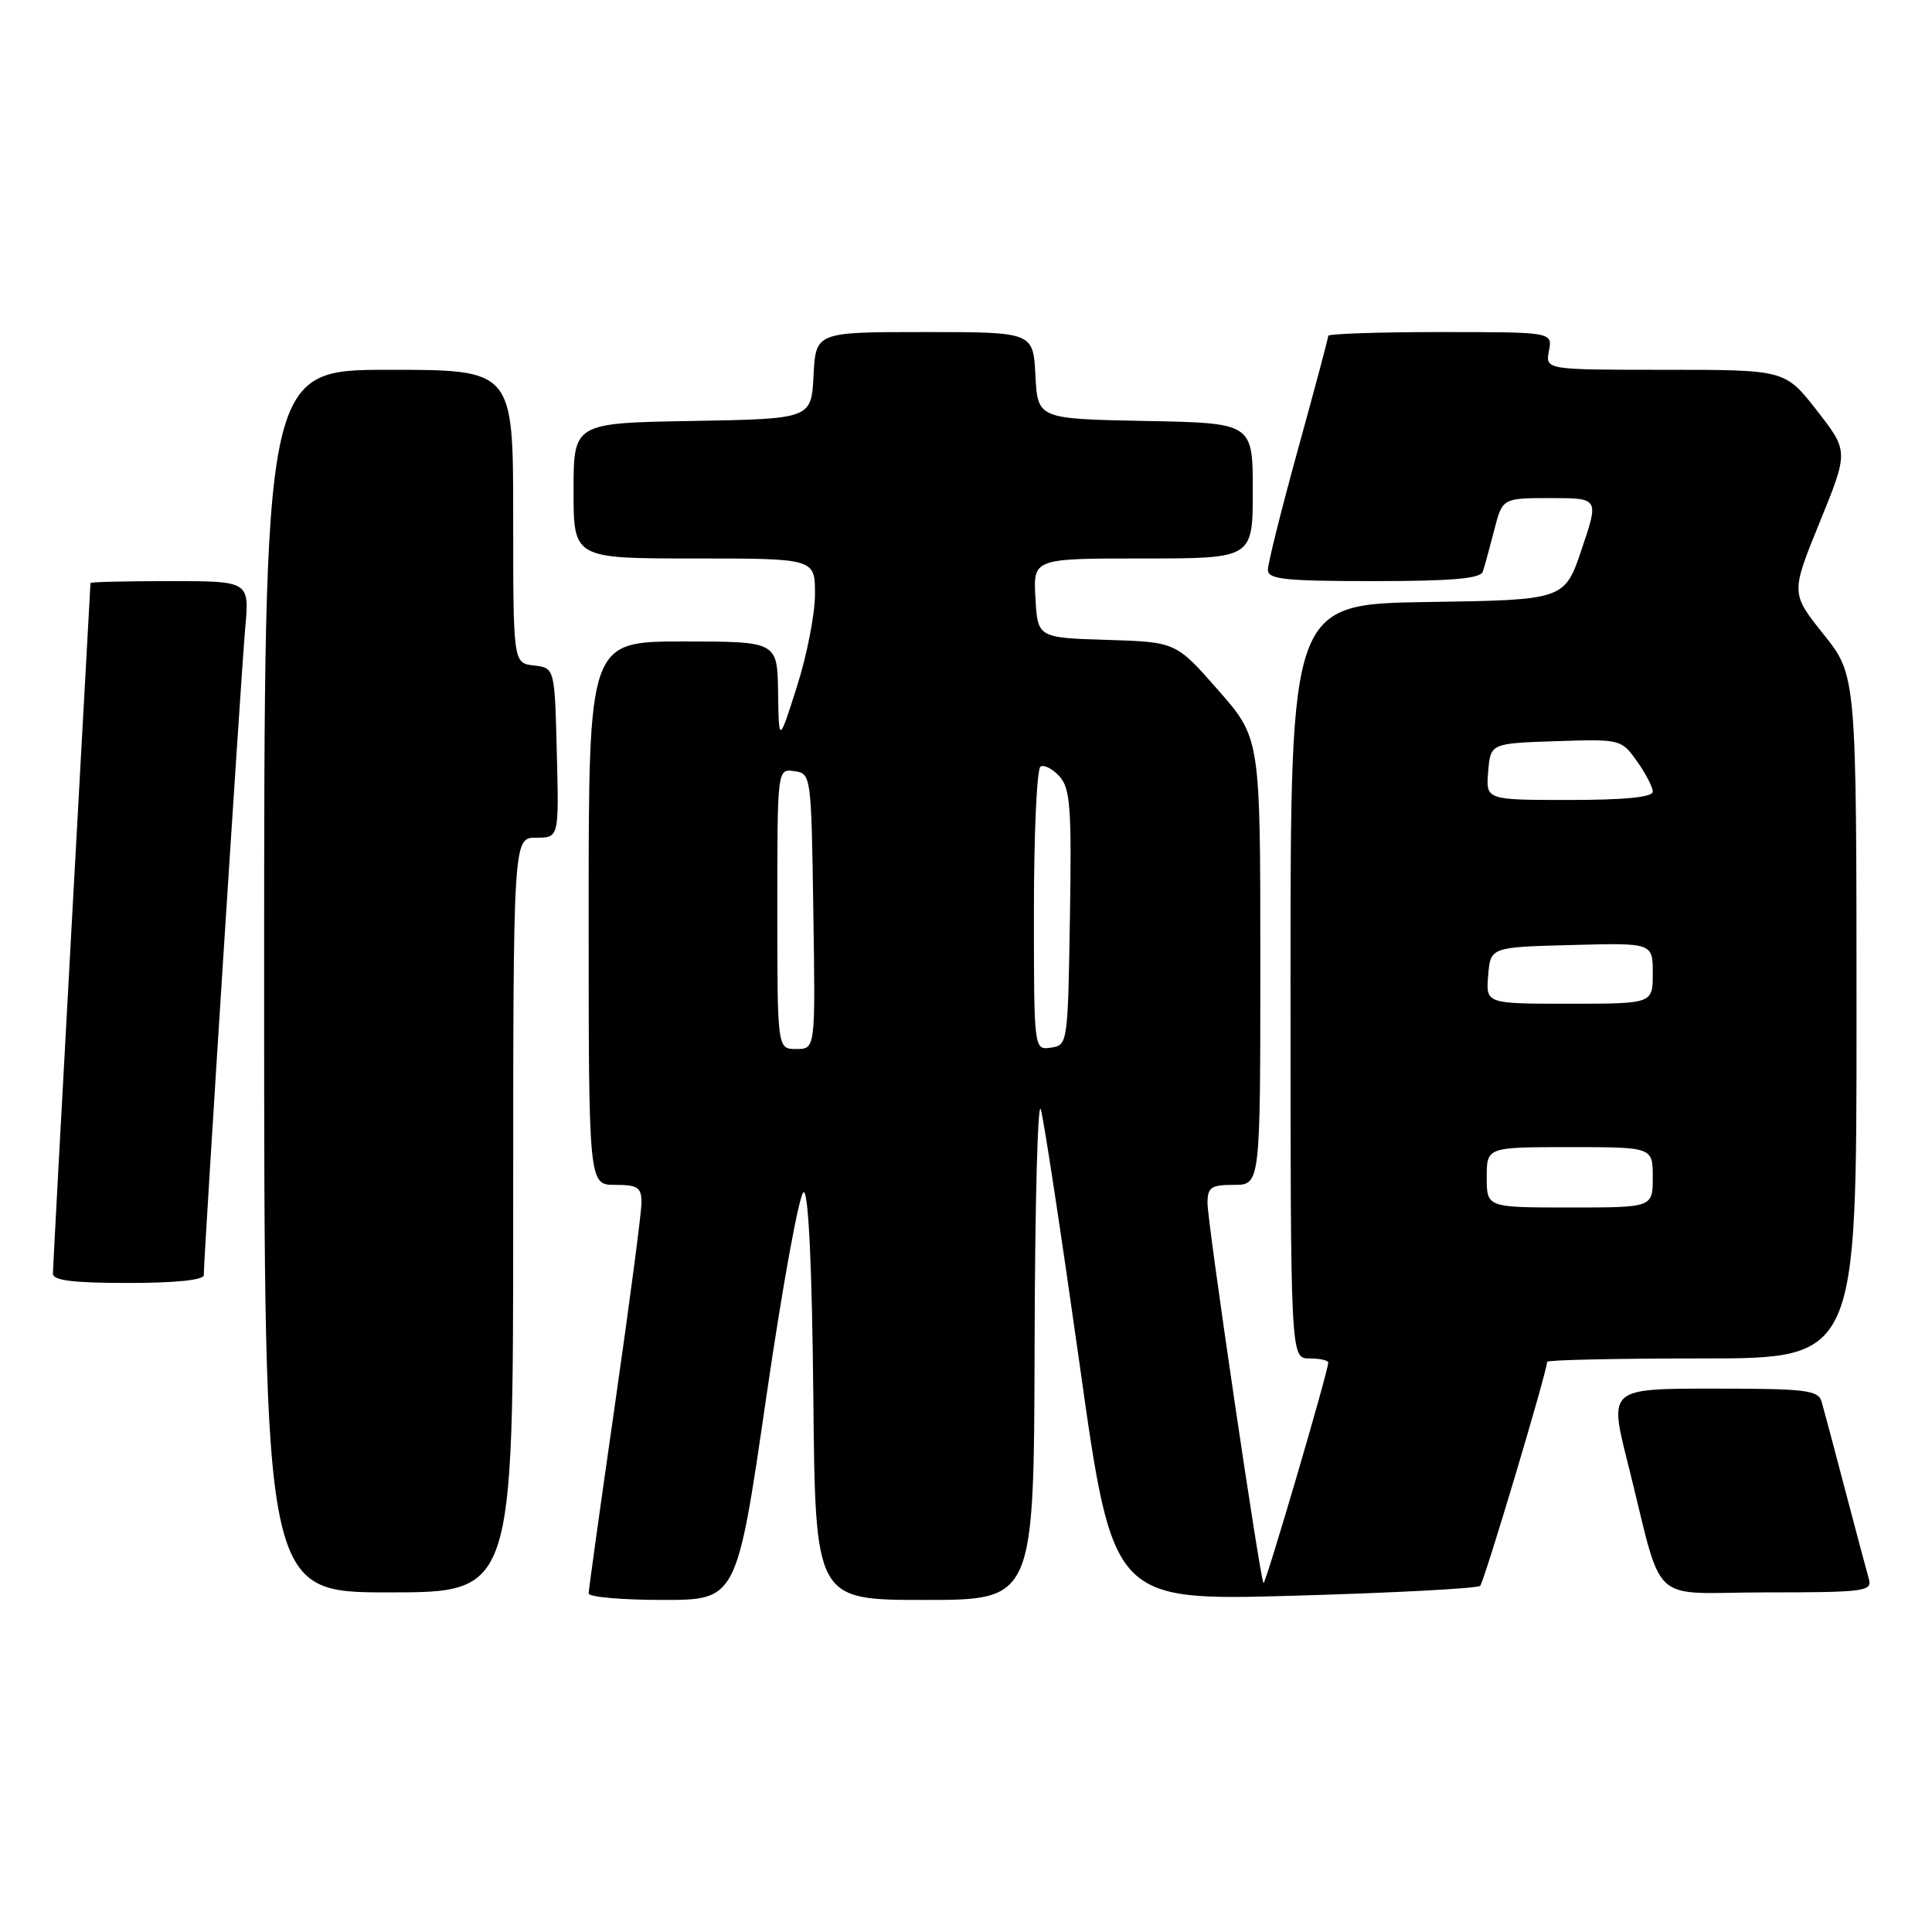 <?xml version="1.0" encoding="UTF-8" standalone="no"?>
<!DOCTYPE svg PUBLIC "-//W3C//DTD SVG 1.1//EN" "http://www.w3.org/Graphics/SVG/1.1/DTD/svg11.dtd" >
<svg xmlns="http://www.w3.org/2000/svg" xmlns:xlink="http://www.w3.org/1999/xlink" version="1.1" viewBox="0 0 256 256">
 <g >
 <path fill="currentColor"
d=" M 101.56 184.96 C 103.73 170.09 105.95 157.94 106.50 157.96 C 107.13 157.98 107.60 167.87 107.77 185.00 C 108.03 212.00 108.03 212.00 122.52 212.00 C 137.00 212.00 137.00 212.00 137.09 178.25 C 137.13 159.69 137.51 145.62 137.91 147.00 C 138.32 148.38 140.63 163.59 143.06 180.81 C 147.46 212.12 147.46 212.12 171.48 211.44 C 184.69 211.06 195.78 210.48 196.13 210.13 C 196.66 209.59 205.00 181.71 205.00 180.45 C 205.00 180.20 214.22 180.00 225.50 180.00 C 246.00 180.00 246.00 180.00 246.00 134.75 C 245.99 89.50 245.99 89.50 241.64 84.06 C 237.29 78.61 237.29 78.61 241.12 69.20 C 244.95 59.79 244.95 59.79 240.74 54.39 C 236.53 49.00 236.53 49.00 220.65 49.00 C 204.77 49.00 204.77 49.00 205.24 46.50 C 205.72 44.00 205.72 44.00 190.86 44.00 C 182.69 44.00 176.00 44.23 176.00 44.50 C 176.00 44.78 174.20 51.53 172.00 59.50 C 169.80 67.47 168.00 74.67 168.00 75.50 C 168.00 76.76 170.21 77.00 182.03 77.00 C 192.37 77.00 196.17 76.67 196.48 75.75 C 196.71 75.06 197.39 72.59 197.99 70.25 C 199.08 66.00 199.08 66.00 205.47 66.00 C 211.87 66.00 211.87 66.00 209.59 72.75 C 207.32 79.50 207.32 79.50 189.16 79.77 C 171.00 80.05 171.00 80.05 171.00 130.02 C 171.00 180.00 171.00 180.00 173.50 180.00 C 174.88 180.00 176.00 180.25 176.00 180.55 C 176.00 181.69 167.68 210.01 167.42 209.76 C 166.97 209.31 160.00 162.02 160.00 159.42 C 160.00 157.32 160.47 157.00 163.50 157.00 C 167.00 157.00 167.00 157.00 167.00 127.40 C 167.00 97.81 167.00 97.81 161.41 91.44 C 155.82 85.07 155.82 85.07 146.66 84.79 C 137.50 84.50 137.50 84.50 137.20 79.25 C 136.90 74.00 136.90 74.00 151.45 74.00 C 166.00 74.00 166.00 74.00 166.00 65.03 C 166.00 56.05 166.00 56.05 151.75 55.78 C 137.50 55.50 137.50 55.50 137.20 49.75 C 136.90 44.00 136.90 44.00 122.50 44.00 C 108.10 44.00 108.10 44.00 107.80 49.75 C 107.50 55.50 107.50 55.50 91.75 55.78 C 76.00 56.05 76.00 56.05 76.00 65.03 C 76.00 74.00 76.00 74.00 92.00 74.00 C 108.00 74.00 108.00 74.00 107.99 78.75 C 107.99 81.36 106.91 86.88 105.59 91.00 C 103.20 98.50 103.20 98.50 103.10 91.75 C 103.00 85.00 103.00 85.00 90.50 85.00 C 78.00 85.00 78.00 85.00 78.00 121.00 C 78.00 157.00 78.00 157.00 81.50 157.00 C 84.51 157.00 85.00 157.33 85.00 159.36 C 85.00 160.66 83.42 172.65 81.50 186.00 C 79.58 199.35 78.00 210.66 78.00 211.14 C 78.00 211.61 82.42 212.00 87.81 212.00 C 97.63 212.00 97.63 212.00 101.56 184.96 Z  M 68.00 161.00 C 68.00 111.00 68.00 111.00 71.03 111.00 C 74.07 111.00 74.07 111.00 73.78 99.75 C 73.50 88.50 73.50 88.50 70.75 88.18 C 68.00 87.87 68.00 87.87 68.00 68.43 C 68.00 49.00 68.00 49.00 51.50 49.00 C 35.00 49.00 35.00 49.00 35.00 130.00 C 35.00 211.00 35.00 211.00 51.50 211.00 C 68.00 211.00 68.00 211.00 68.00 161.00 Z  M 247.64 209.25 C 247.36 208.29 245.96 203.00 244.51 197.50 C 243.07 192.00 241.66 186.71 241.38 185.75 C 240.92 184.19 239.35 184.00 227.04 184.00 C 213.21 184.00 213.21 184.00 215.66 193.75 C 220.58 213.32 218.10 211.00 234.11 211.00 C 246.99 211.00 248.09 210.86 247.64 209.25 Z  M 27.00 168.97 C 27.00 166.64 31.97 89.03 32.49 83.25 C 33.06 77.00 33.06 77.00 22.53 77.00 C 16.74 77.00 12.00 77.11 11.99 77.25 C 11.98 77.39 10.86 97.75 9.50 122.50 C 8.14 147.25 7.02 168.06 7.01 168.75 C 7.00 169.67 9.66 170.00 17.00 170.00 C 23.22 170.00 27.00 169.61 27.00 168.97 Z  M 197.00 156.00 C 197.00 152.00 197.00 152.00 208.00 152.00 C 219.00 152.00 219.00 152.00 219.00 156.00 C 219.00 160.00 219.00 160.00 208.00 160.00 C 197.00 160.00 197.00 160.00 197.00 156.00 Z  M 103.00 120.43 C 103.00 101.86 103.00 101.86 105.25 102.18 C 107.48 102.50 107.50 102.68 107.77 120.75 C 108.05 139.00 108.05 139.00 105.52 139.00 C 103.00 139.00 103.00 139.00 103.00 120.43 Z  M 137.00 120.63 C 137.00 110.45 137.39 101.88 137.87 101.58 C 138.34 101.29 139.48 101.87 140.39 102.88 C 141.82 104.46 142.01 107.02 141.77 121.61 C 141.50 138.27 141.47 138.50 139.25 138.82 C 137.00 139.14 137.00 139.14 137.00 120.63 Z  M 197.19 129.25 C 197.50 125.50 197.50 125.50 208.25 125.22 C 219.00 124.93 219.00 124.93 219.00 128.97 C 219.00 133.00 219.00 133.00 207.94 133.00 C 196.88 133.00 196.88 133.00 197.19 129.25 Z  M 197.19 102.25 C 197.50 98.50 197.50 98.50 206.16 98.21 C 214.73 97.93 214.83 97.95 216.91 100.87 C 218.06 102.48 219.00 104.30 219.00 104.90 C 219.00 105.63 215.29 106.00 207.94 106.00 C 196.88 106.00 196.88 106.00 197.19 102.25 Z "/>
</g>
</svg>